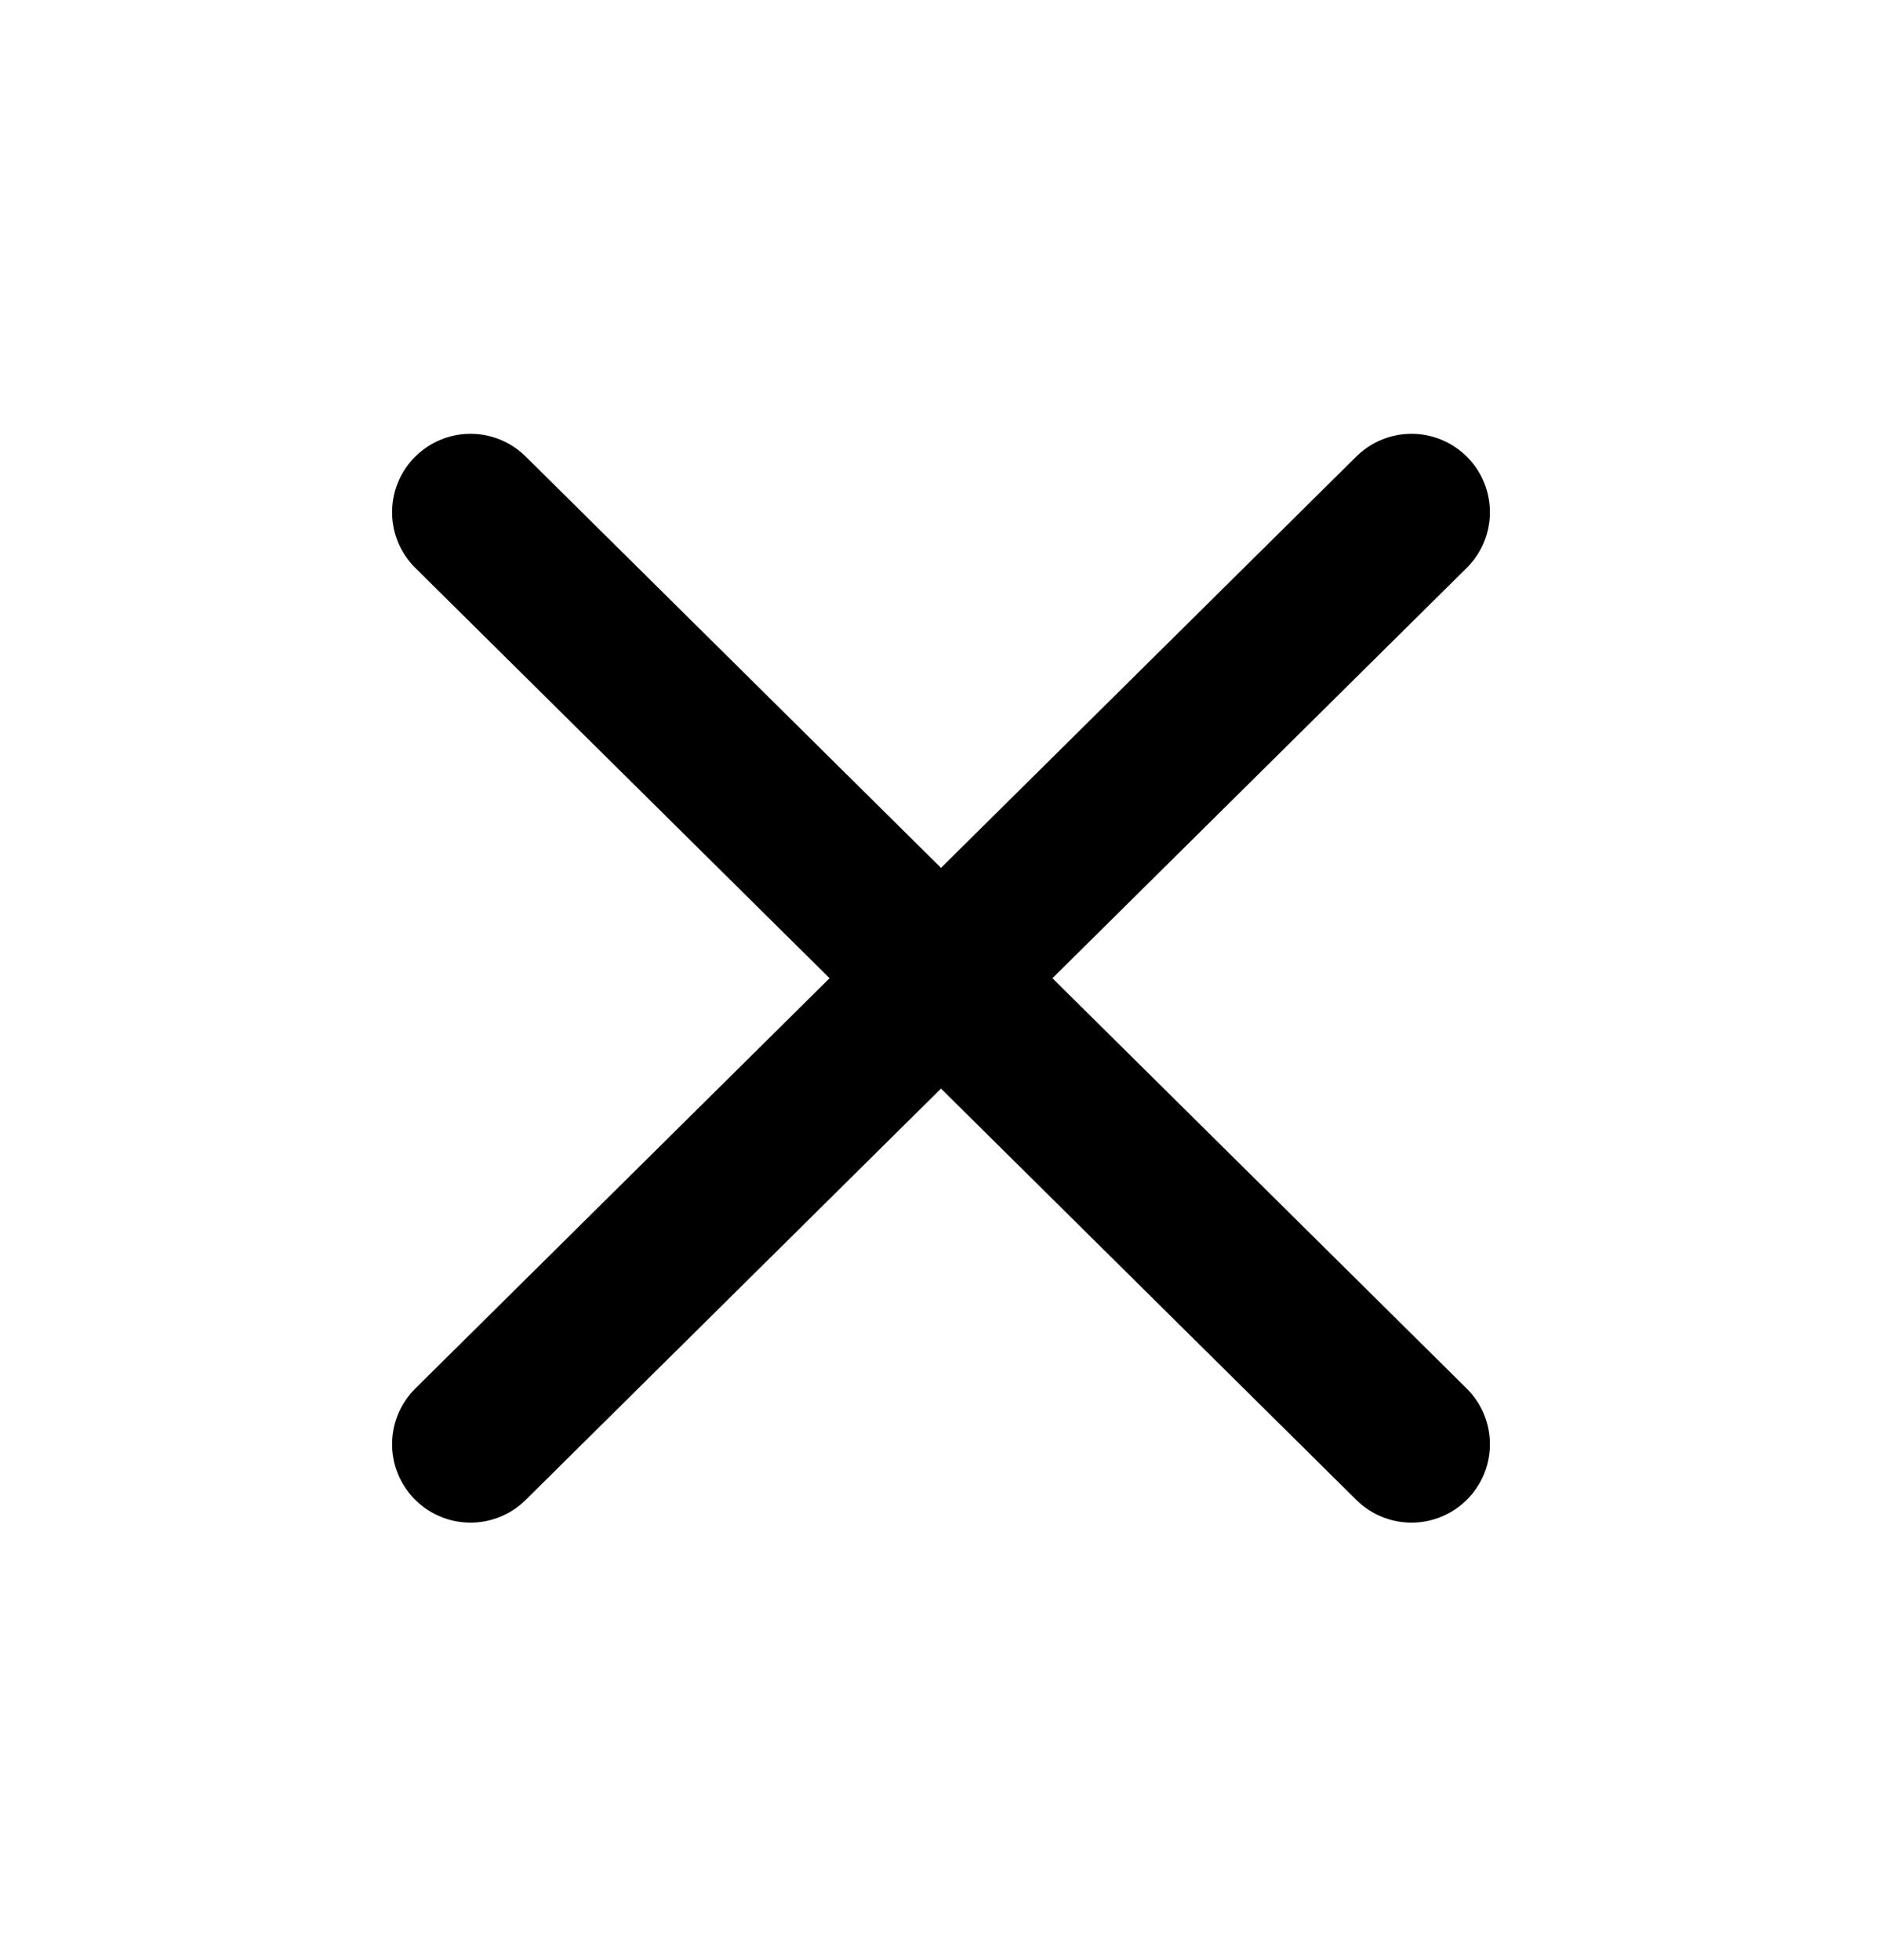 <svg width="24" height="25" fill="none" xmlns="http://www.w3.org/2000/svg"><path d="M18 6.533 6 18.42M6 6.533 18 18.42" stroke="#000" stroke-width="2" stroke-linecap="round" stroke-linejoin="round"/></svg>
